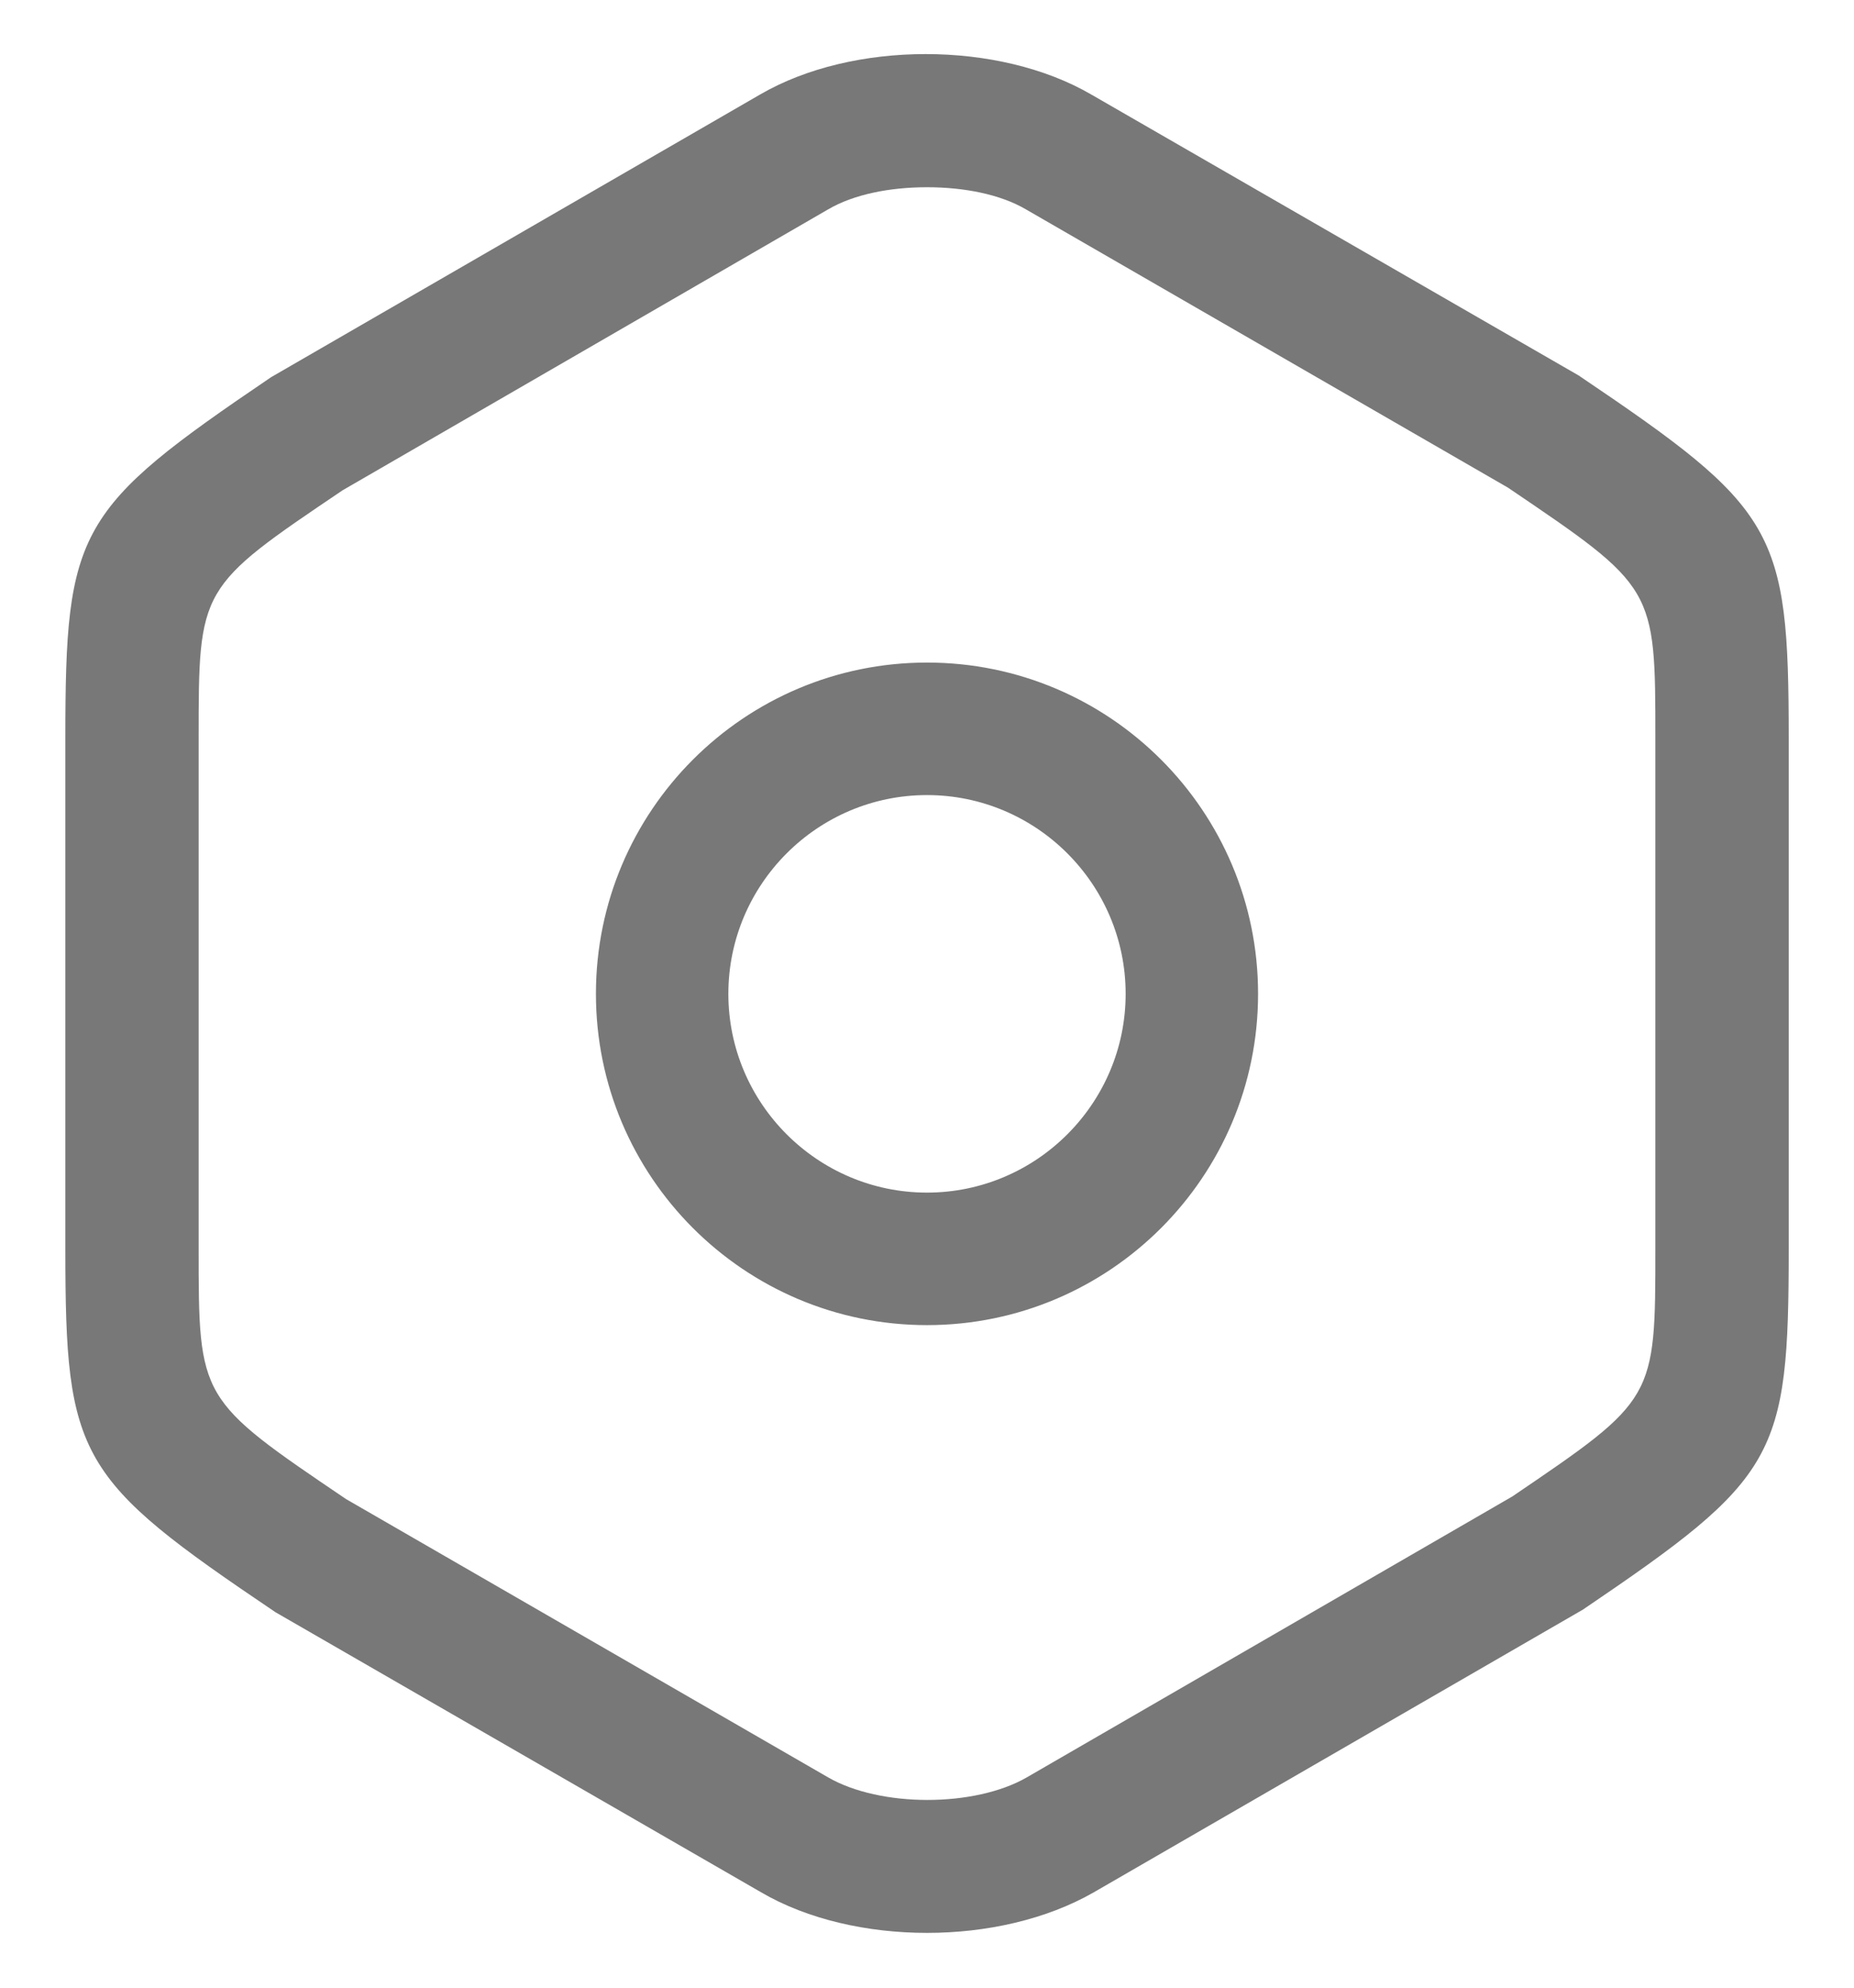 <svg width="28" height="30" viewBox="0 0 28 30" fill="none" xmlns="http://www.w3.org/2000/svg">
<path d="M14 29.173C13.107 29.173 12.2 28.973 11.494 28.56L4.16 24.333C1.174 22.32 0.987 22.013 0.987 18.853V11.146C0.987 7.986 1.16 7.68 4.094 5.693L11.48 1.426C12.88 0.613 15.08 0.613 16.48 1.426L23.84 5.666C26.827 7.68 27.014 7.986 27.014 11.146V18.84C27.014 22 26.84 22.306 23.907 24.293L16.52 28.56C15.8 28.973 14.894 29.173 14 29.173ZM14 2.826C13.44 2.826 12.894 2.933 12.507 3.16L5.174 7.4C3 8.866 3 8.866 3 11.146V18.84C3 21.12 3 21.12 5.227 22.626L12.507 26.826C13.294 27.28 14.72 27.28 15.507 26.826L22.84 22.586C25 21.12 25 21.12 25 18.84V11.146C25 8.866 25 8.866 22.774 7.36L15.494 3.16C15.107 2.933 14.56 2.826 14 2.826ZM14 20C11.24 20 9 17.76 9 15C9 12.24 11.24 10 14 10C16.76 10 19 12.24 19 15C19 17.76 16.76 20 14 20ZM14 12C12.347 12 11 13.347 11 15C11 16.653 12.347 18 14 18C15.653 18 17 16.653 17 15C17 13.347 15.653 12 14 12Z" fill="#787878"/>
</svg>
